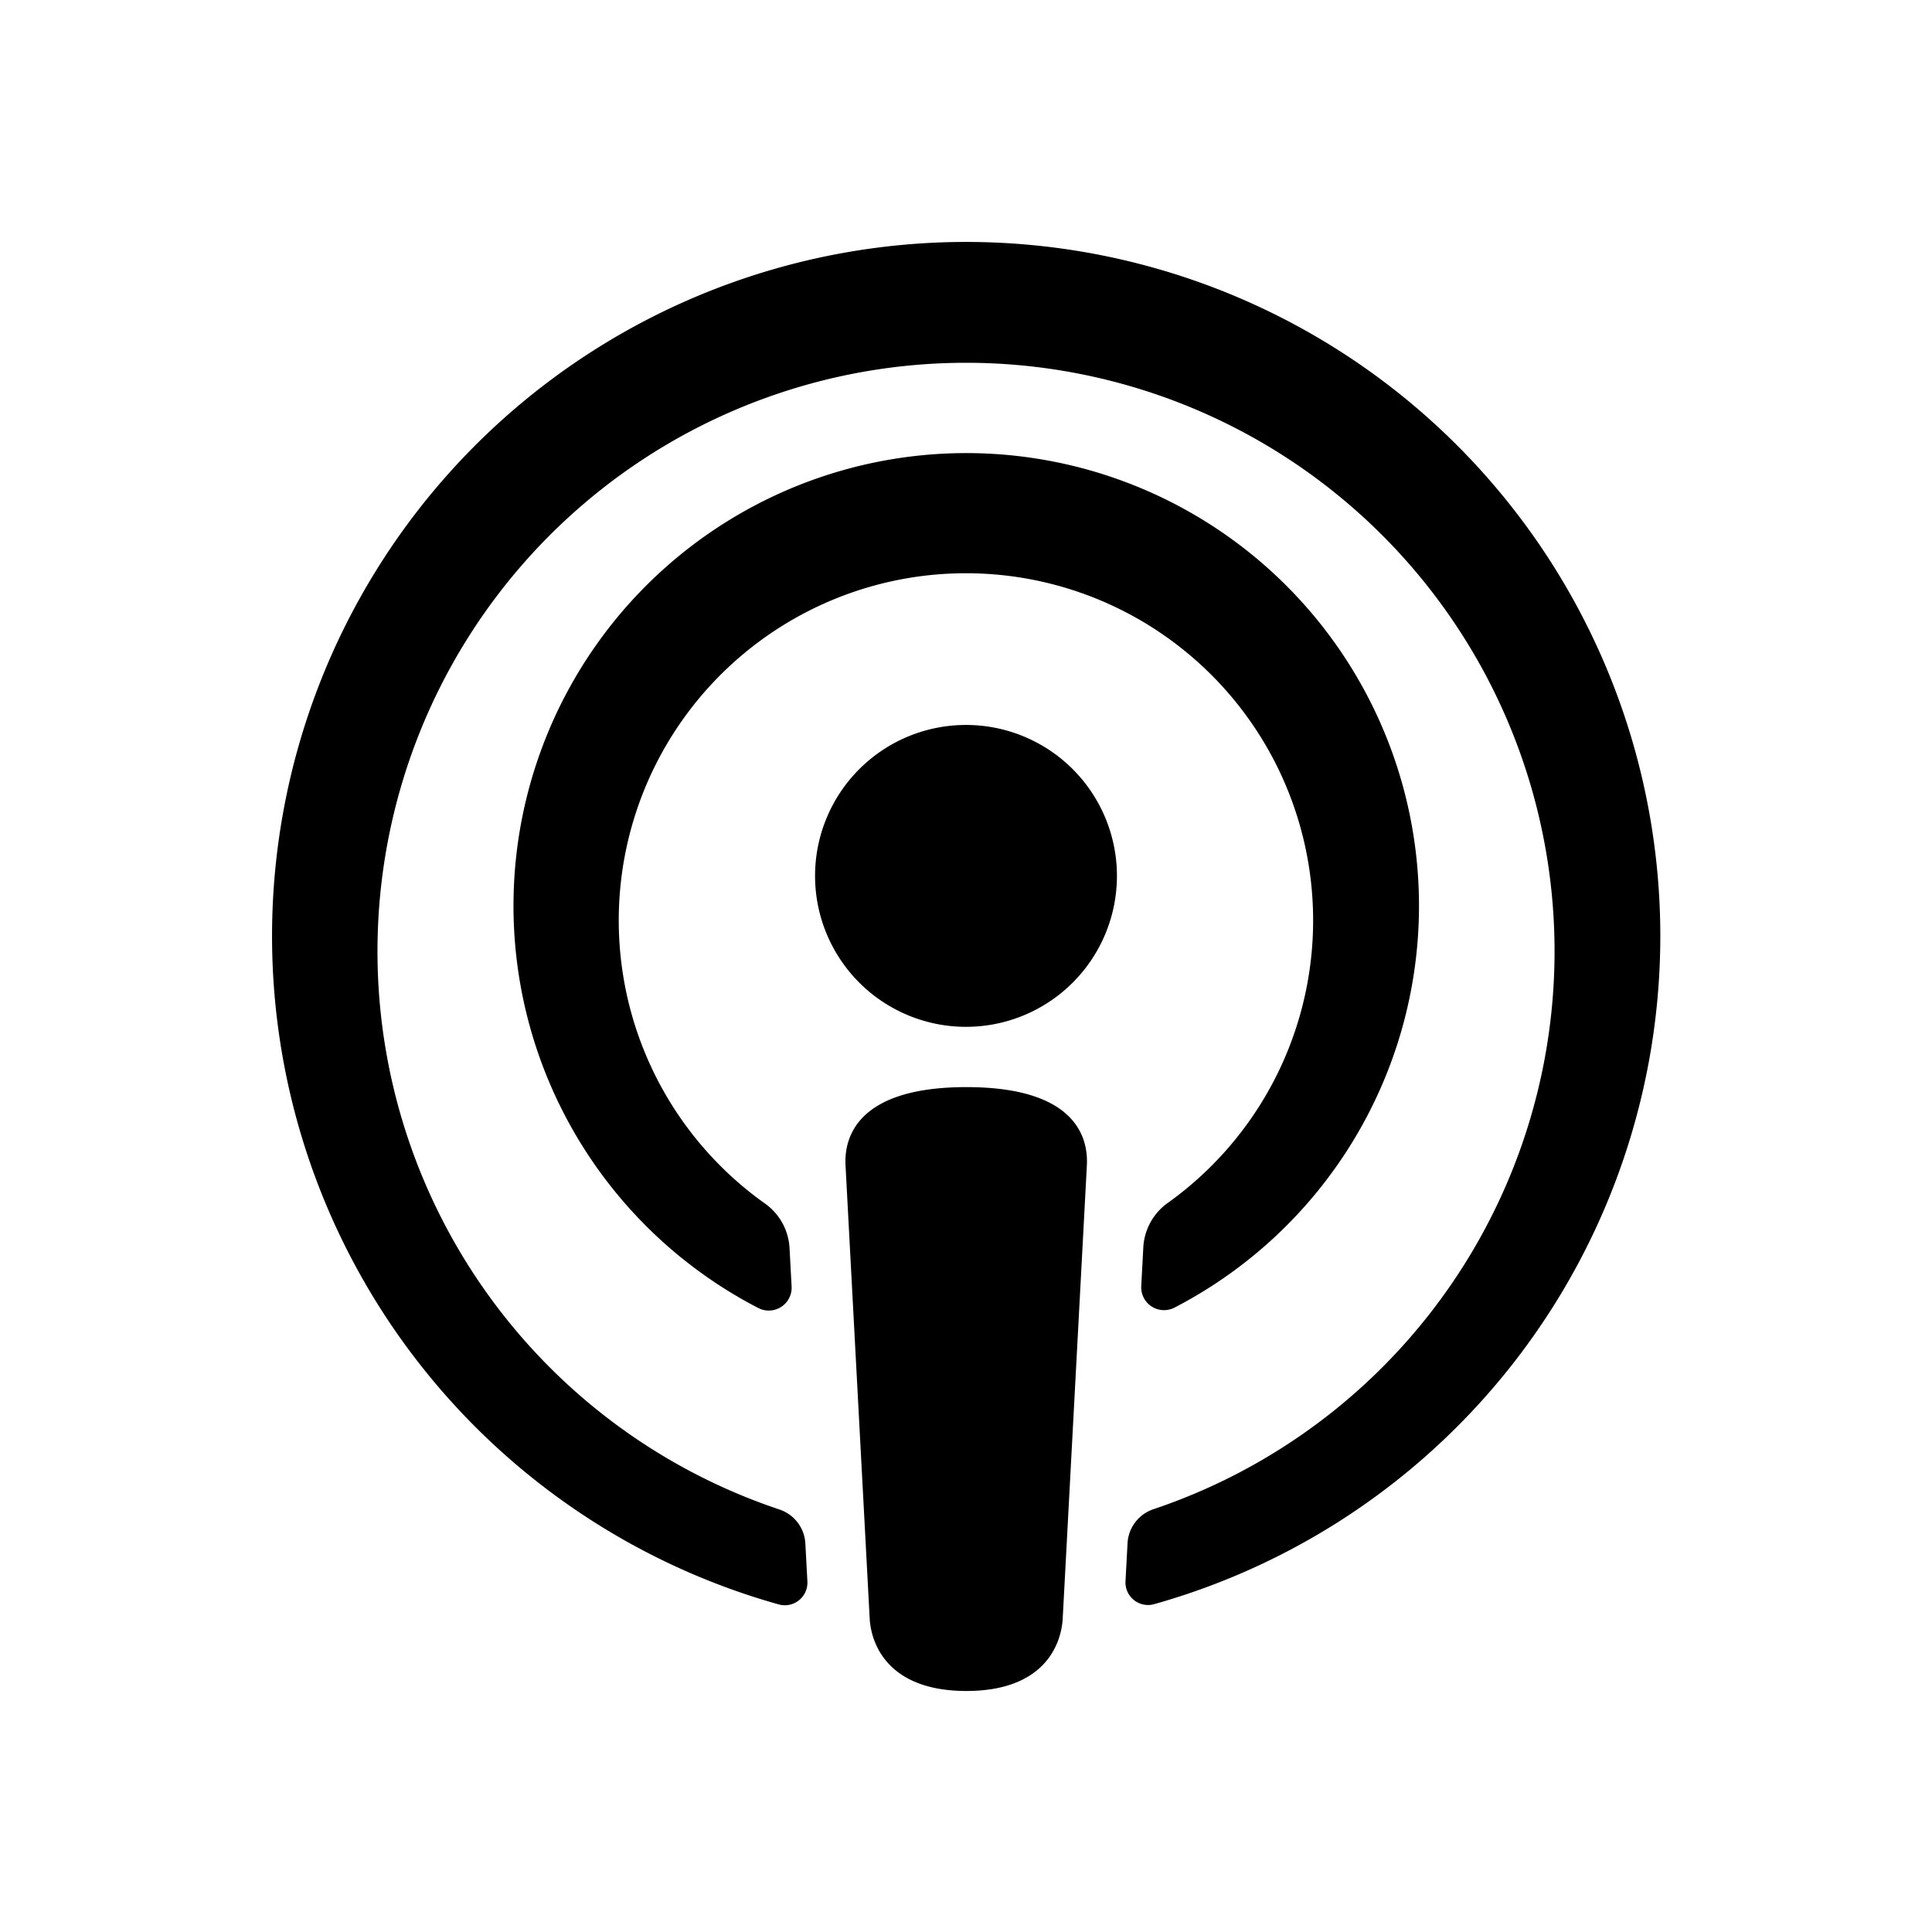 <svg id="Layer_1" data-name="Layer 1" xmlns="http://www.w3.org/2000/svg" width="64" height="64" viewBox="0 0 64 64">
  <defs>
    <style>
      .cls-1 {
        fill-rule: evenodd;
      }
    </style>
  </defs>
  <title>Icons 400</title>
  <path class="cls-1" d="M55,31.017A22.991,22.991,0,0,1,38.222,53.143a.748.748,0,0,1-.938-.768l.068-1.264a1.26,1.26,0,0,1,.871-1.121,19.496,19.496,0,1,0-12.418.009,1.26,1.26,0,0,1,.873,1.121l.068,1.264a.749.749,0,0,1-.937.768A22.994,22.994,0,1,1,55,31.017Zm-7.994-1.012a14.988,14.988,0,0,1-8.095,13.309.756.756,0,0,1-1.106-.707l.067-1.256a1.939,1.939,0,0,1,.786-1.484,11.501,11.501,0,1,0-13.293.019,1.938,1.938,0,0,1,.791,1.487l.067,1.248a.757.757,0,0,1-1.105.708A14.998,14.998,0,1,1,47.006,30.004ZM32,24.015a5,5,0,1,1-5,5A5,5,0,0,1,32,24.015Zm.013,11.997c3.587,0,4.042,1.637,3.991,2.593l-.8,15.003c-.047.883-.623,2.408-3.191,2.408s-3.157-1.525-3.204-2.408l-.8-15.003C27.958,37.65,28.426,36.012,32.013,36.012Z"/>
</svg>
